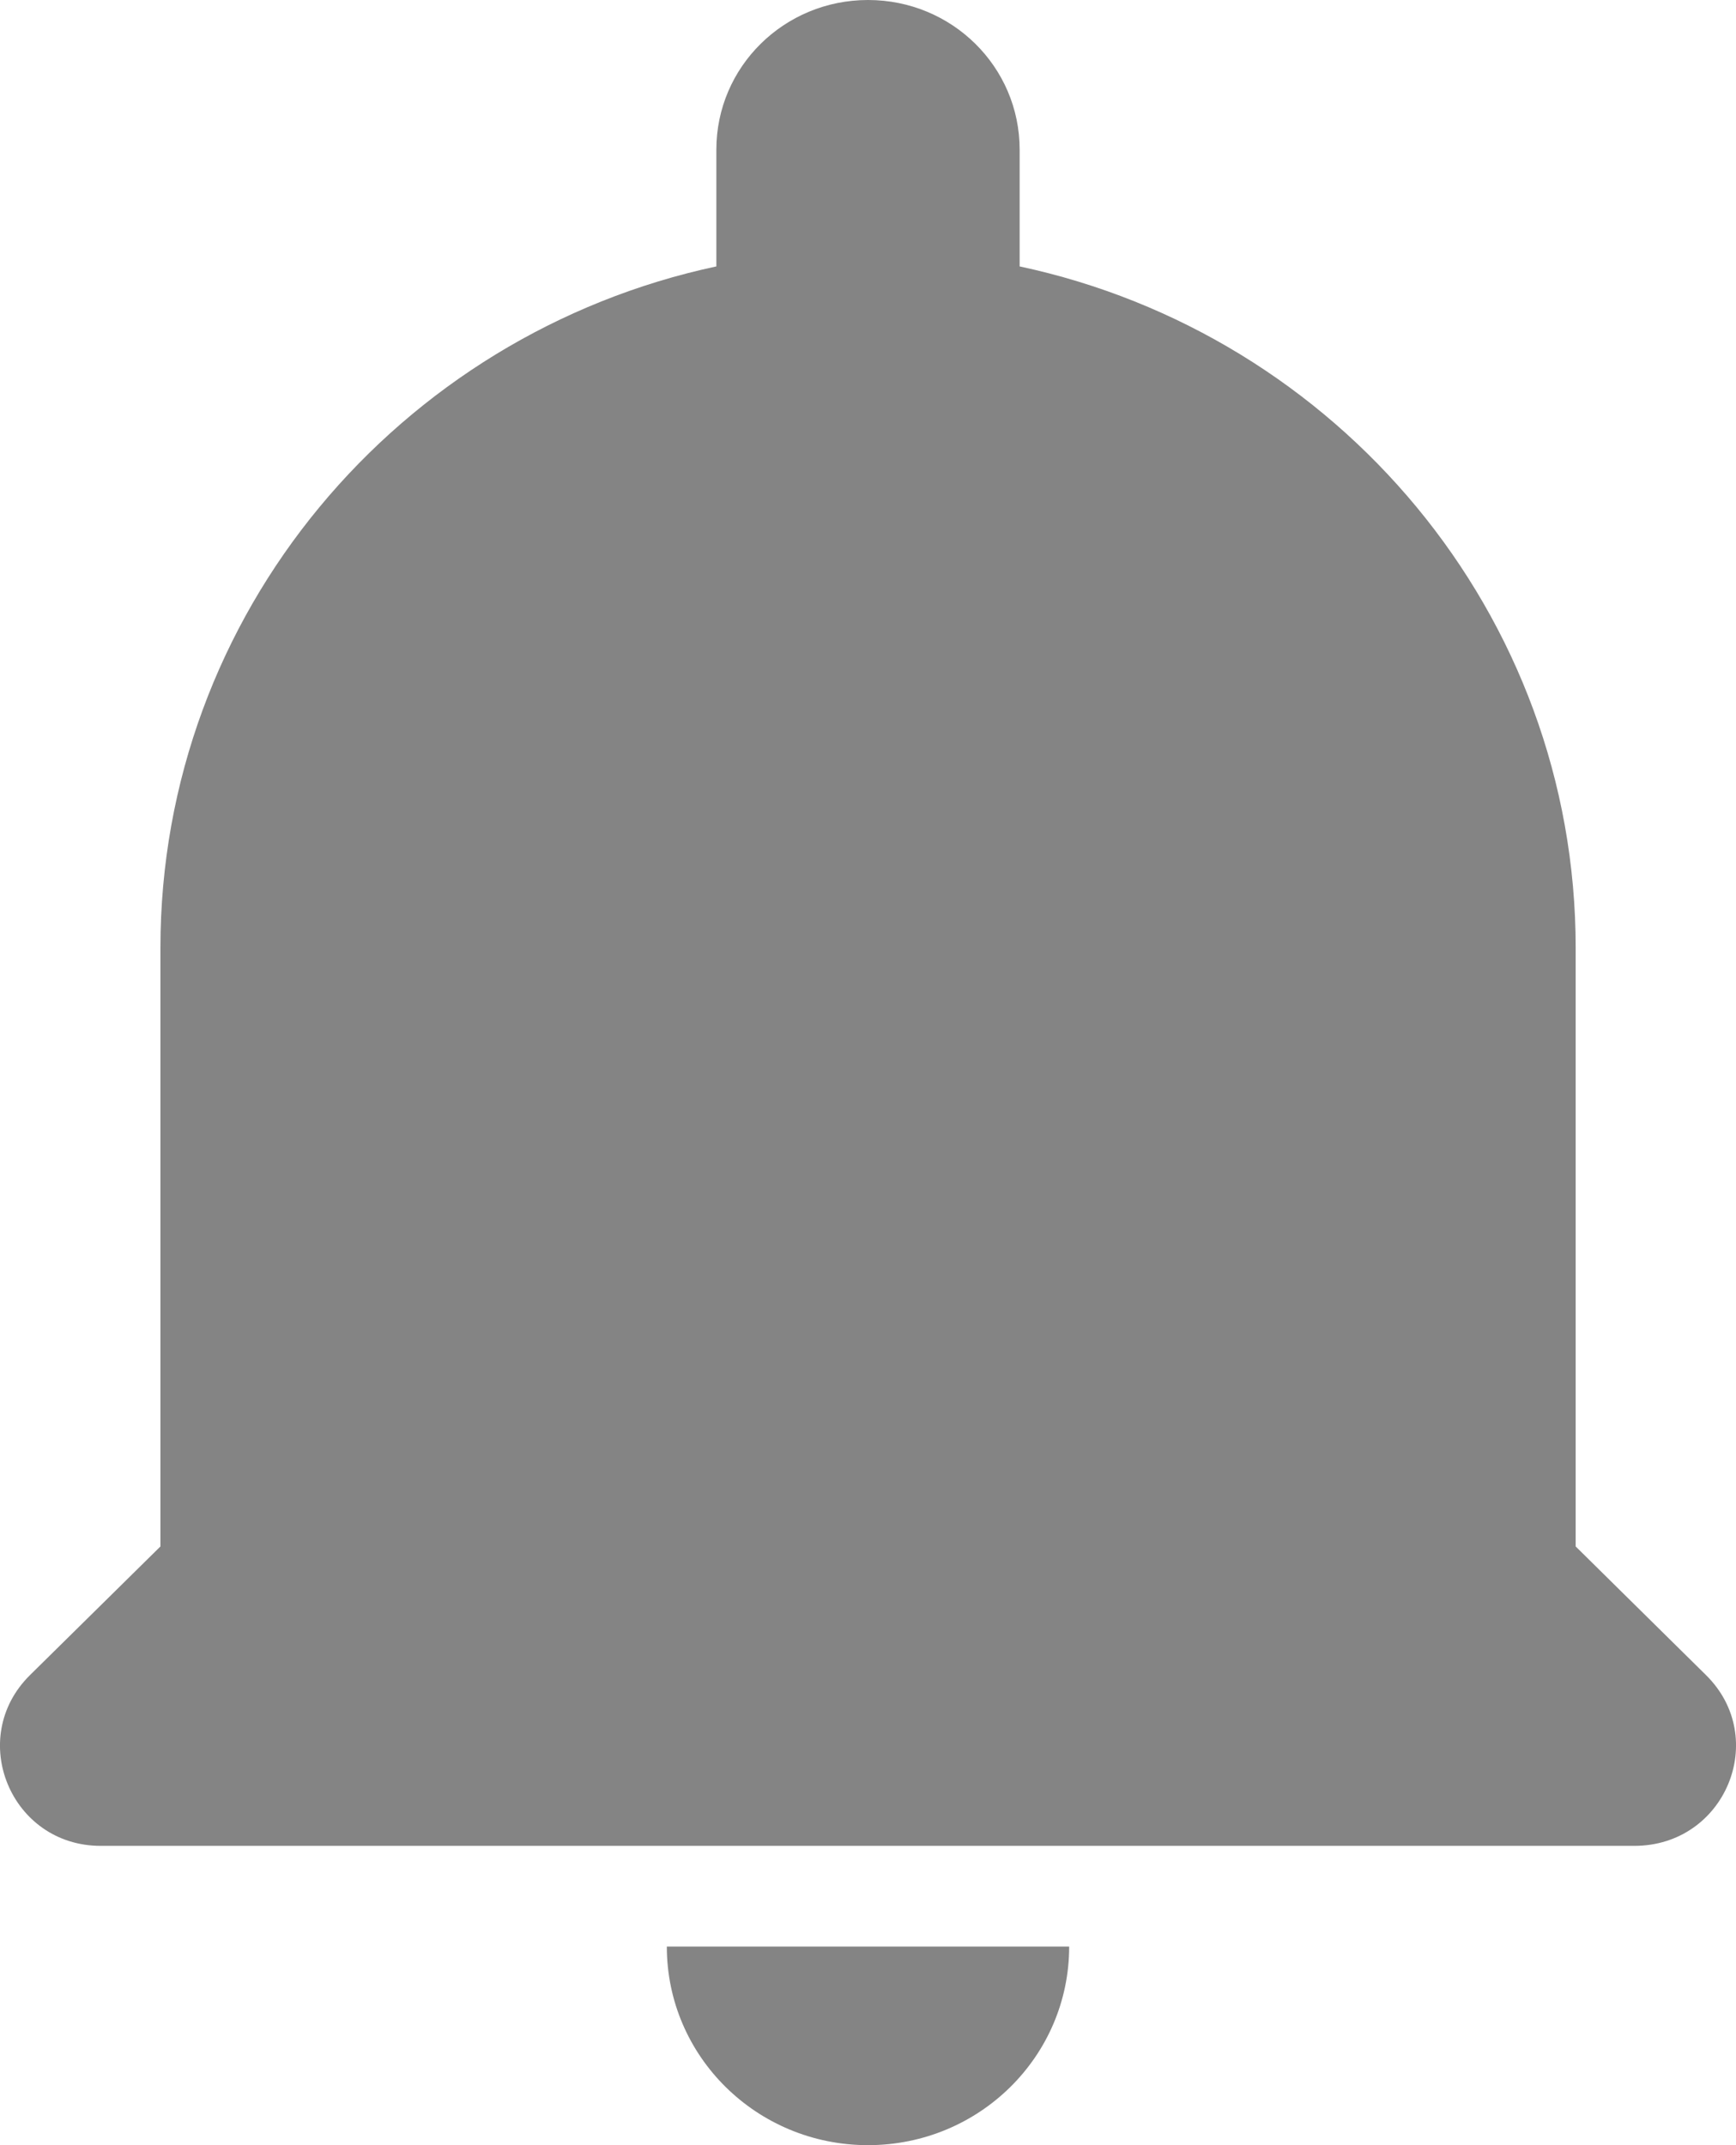 <svg width="17" height="21" viewBox="0 0 17 21" fill="none" xmlns="http://www.w3.org/2000/svg">
<path d="M8.5 21C9.589 21 10.47 20.131 10.47 19.056H6.53C6.53 20.131 7.411 21 8.5 21ZM16.707 16.399L15.43 15.139V9.279C15.43 6.007 13.094 3.272 9.985 2.608V1.465C9.985 0.654 9.322 0 8.5 0C7.679 0 7.015 0.654 7.015 1.465V2.608C3.907 3.272 1.571 6.007 1.571 9.279V15.139L0.293 16.399C-0.33 17.015 0.105 18.07 0.986 18.07H16.004C16.895 18.07 17.331 17.015 16.707 16.399Z" fill="#333333" fill-opacity="0.6"/>
</svg>
